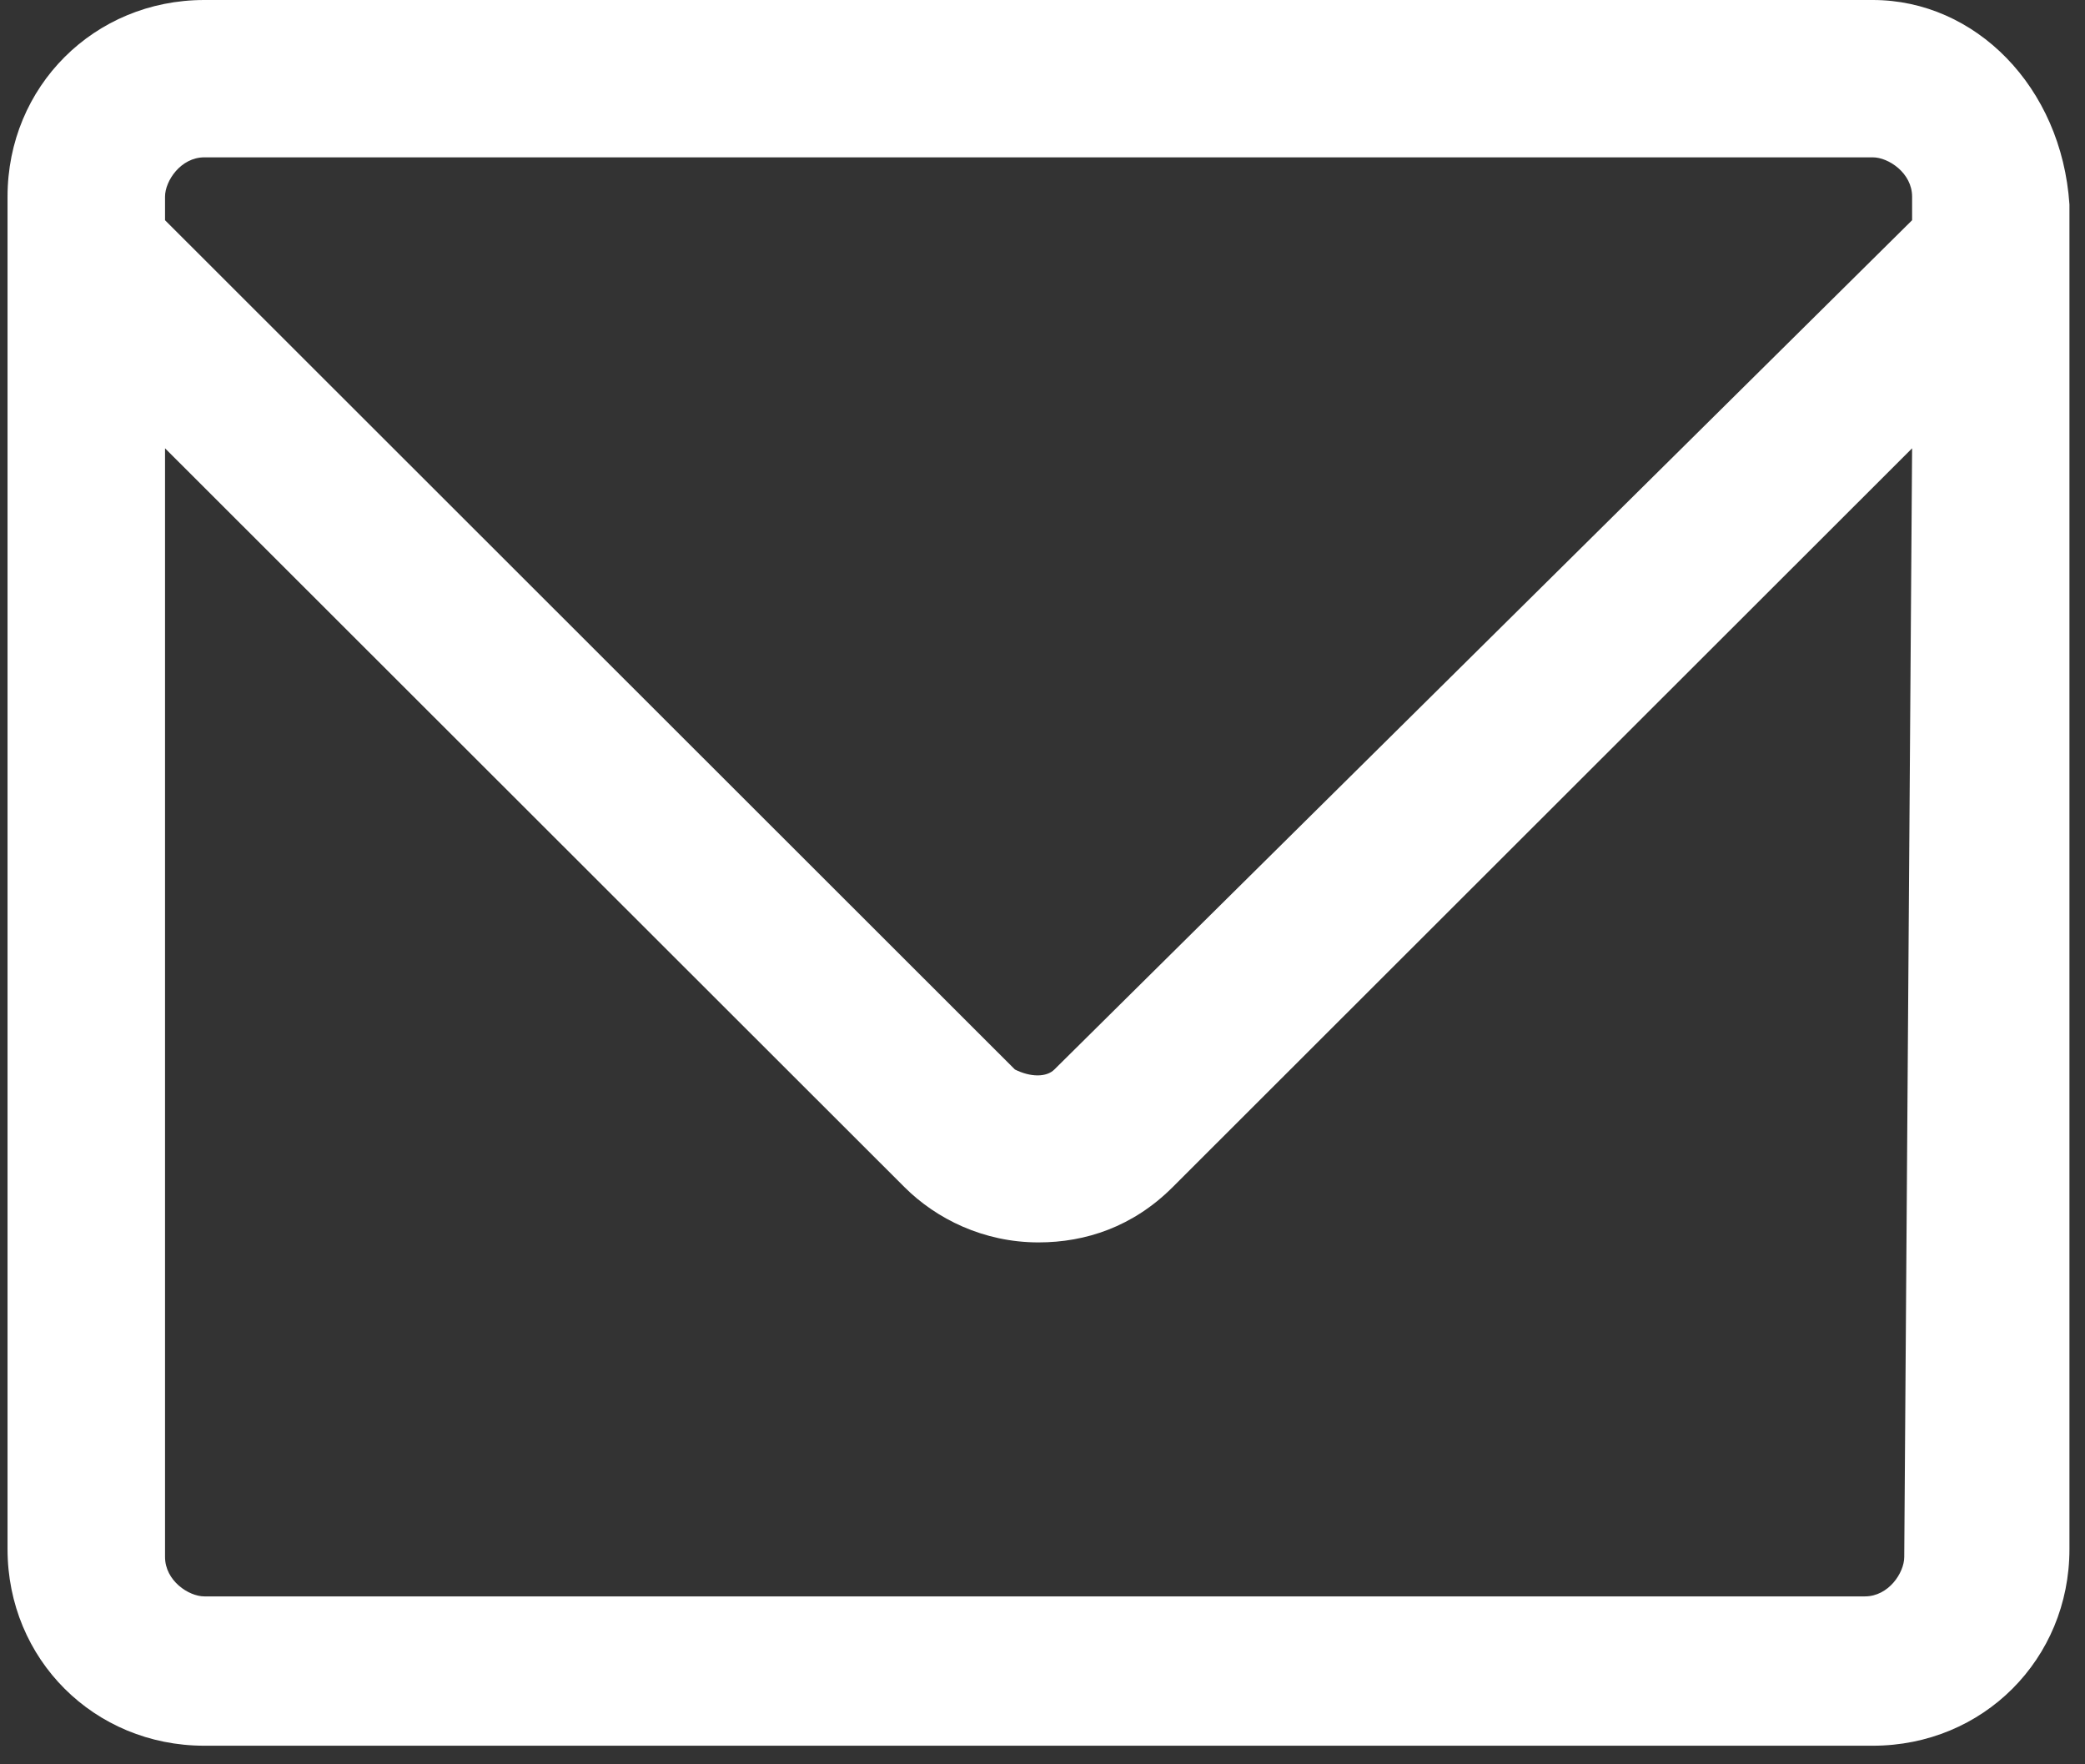 <svg width="13" height="11" viewBox="0 0 13 11" fill="none" xmlns="http://www.w3.org/2000/svg">
<rect x="0" y="0" width="13" height="11" fill="#333333" stroke="none"/>
<path d="M11.873 9.707C11.873 9.806 11.775 9.953 11.628 9.953H1.274C1.176 9.953 1.029 9.855 1.029 9.707V2.795L5.641 7.403C5.838 7.599 6.132 7.746 6.475 7.746C6.77 7.746 7.064 7.648 7.31 7.403L11.922 2.795L11.873 9.707ZM1.029 1.226C1.029 1.128 1.127 0.981 1.274 0.981H11.677C11.775 0.981 11.922 1.079 11.922 1.226V1.373L6.574 6.668C6.525 6.717 6.426 6.717 6.328 6.668L1.029 1.373V1.226ZM11.677 0H1.274C0.587 0 0.047 0.54 0.047 1.226V1.765V9.658C0.047 10.345 0.587 10.884 1.274 10.884H11.677C12.364 10.884 12.903 10.345 12.903 9.658V1.814V1.275C12.854 0.54 12.315 0 11.677 0Z" fill="white"/>
</svg>
